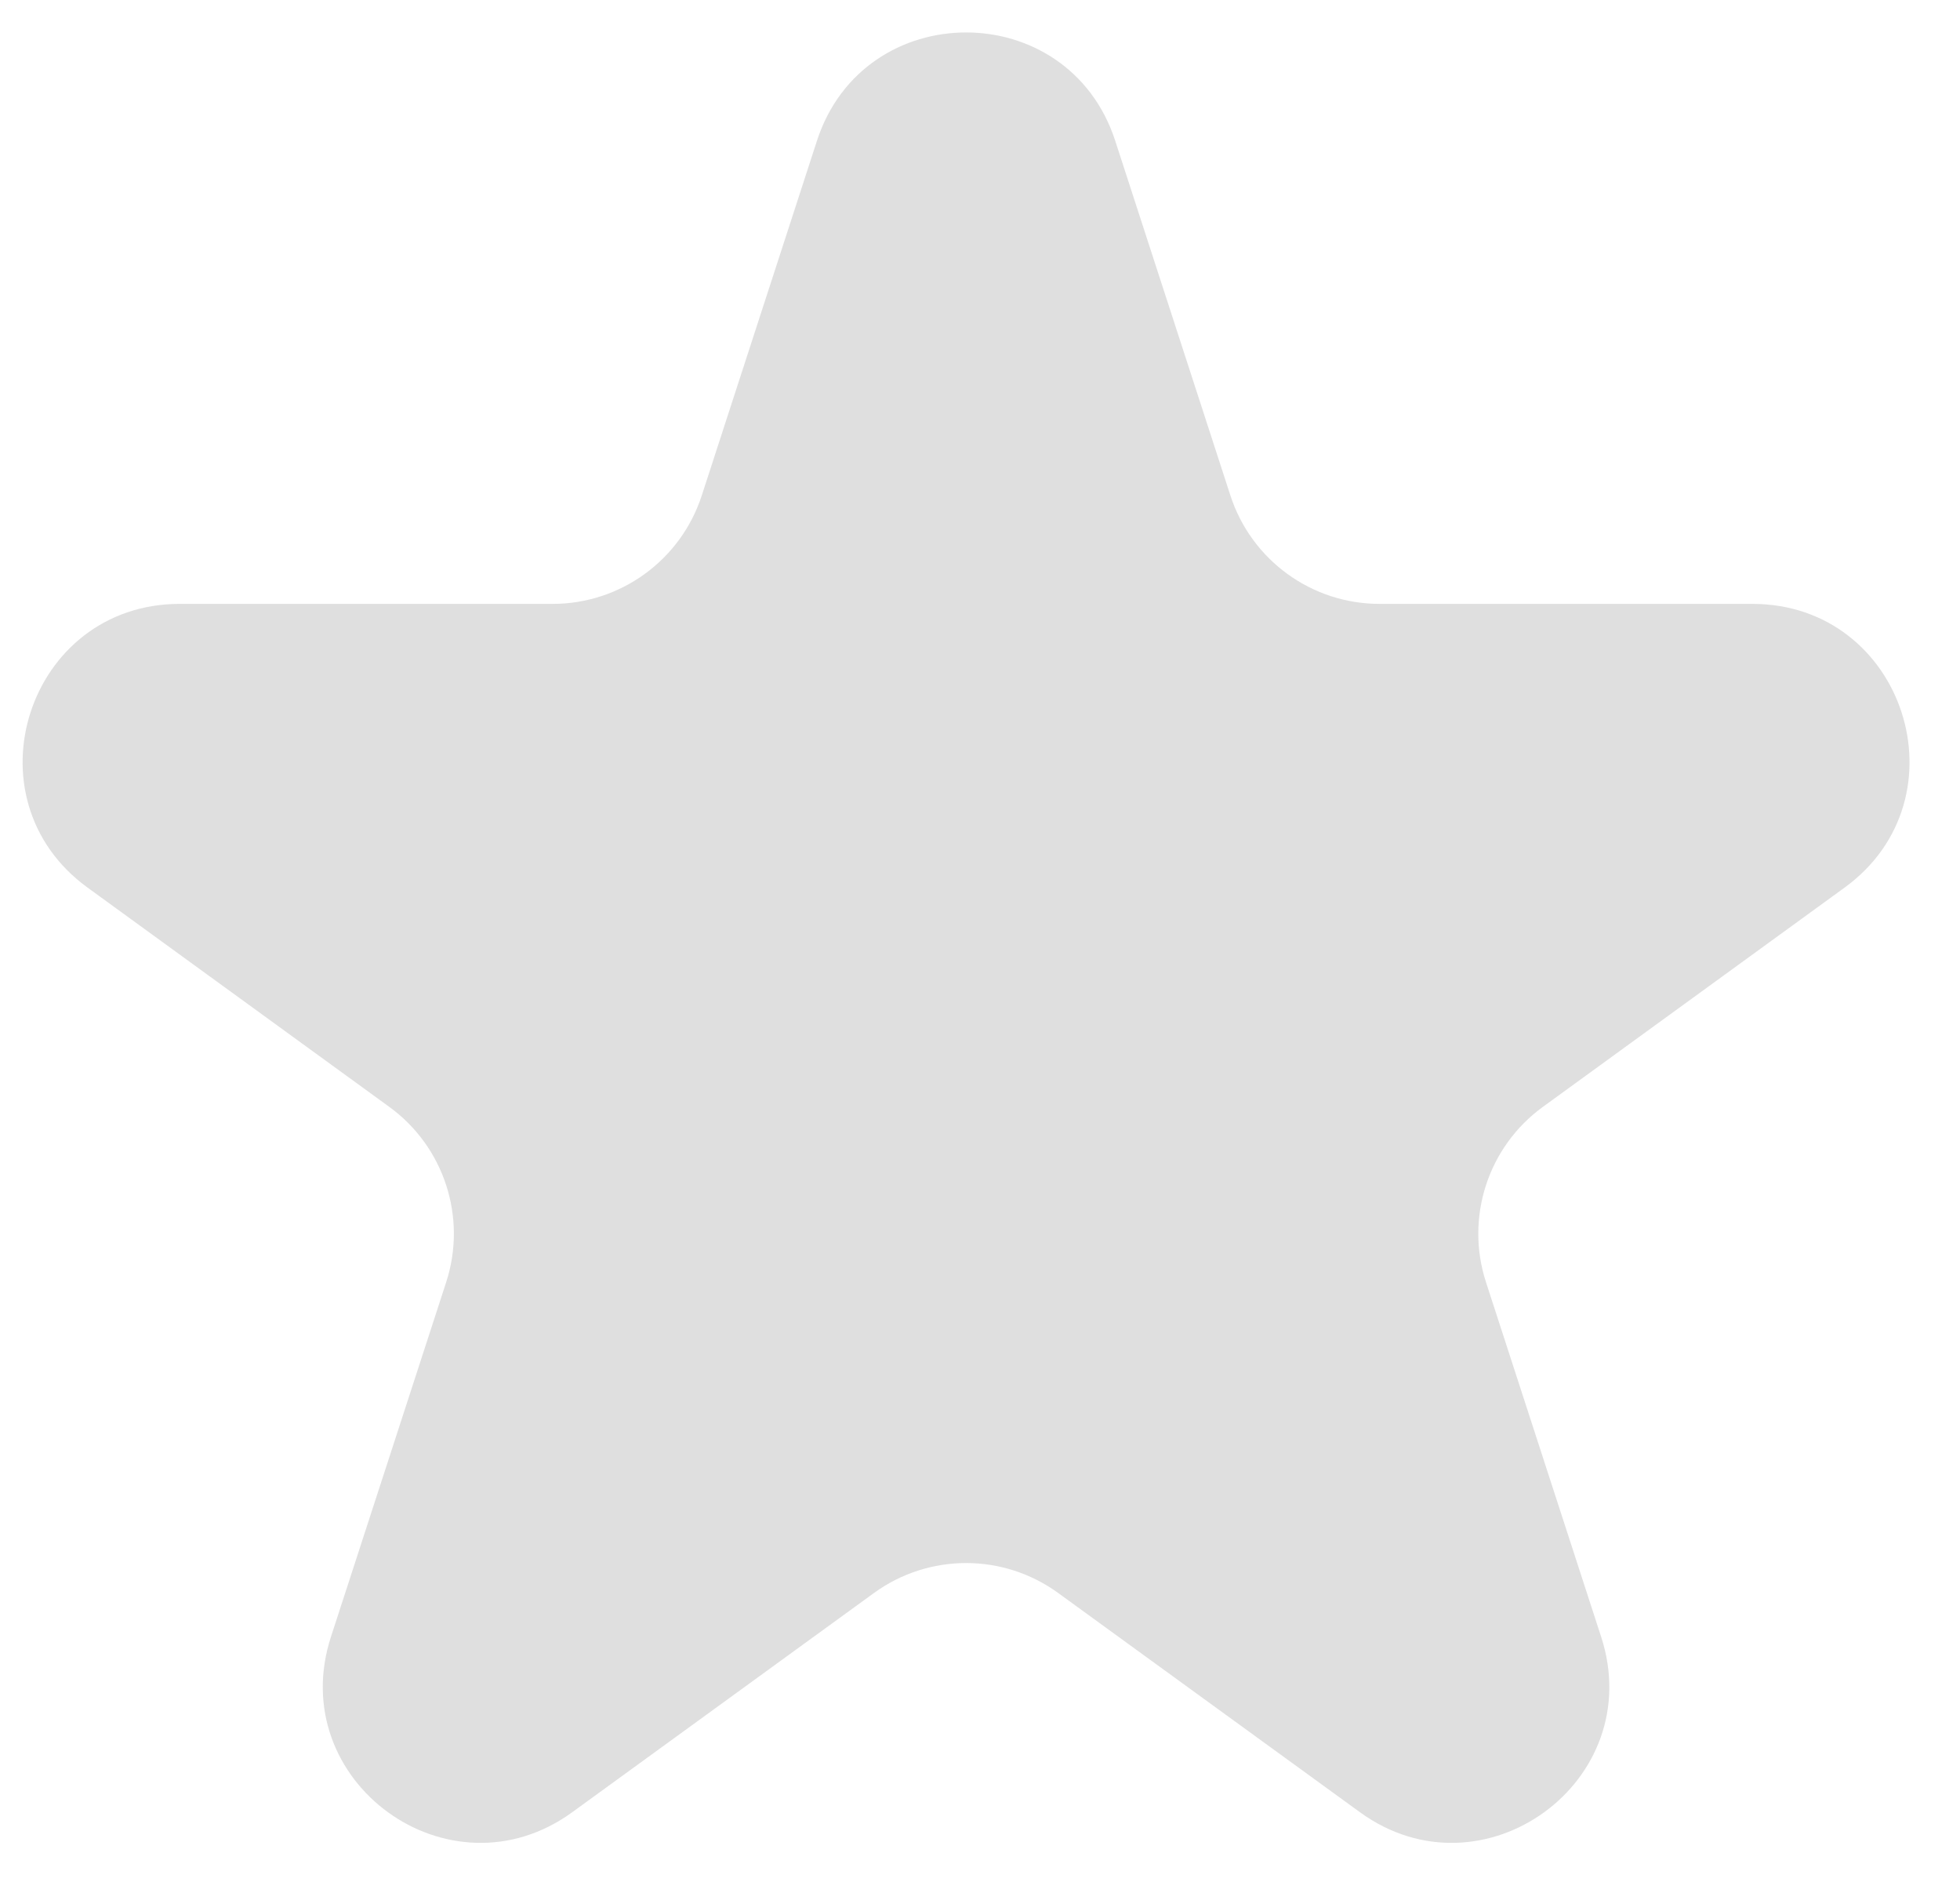 <svg width="25" height="24" viewBox="0 0 25 24" fill="none" xmlns="http://www.w3.org/2000/svg">
<path d="M10.42 1.796C11.019 -0.047 13.626 -0.047 14.225 1.796L15.694 6.319C15.962 7.143 16.73 7.701 17.596 7.701H22.352C24.29 7.701 25.095 10.18 23.528 11.319L19.68 14.115C18.979 14.624 18.686 15.527 18.954 16.351L20.423 20.874C21.022 22.717 18.913 24.249 17.346 23.11L13.498 20.315C12.797 19.805 11.848 19.805 11.147 20.315L7.299 23.11C5.732 24.249 3.623 22.717 4.221 20.874L5.691 16.351C5.959 15.527 5.666 14.624 4.965 14.115L1.117 11.319C-0.451 10.18 0.355 7.701 2.292 7.701H7.049C7.915 7.701 8.683 7.143 8.951 6.319L10.42 1.796Z" fill="#C4C4C4" fill-opacity="0.54"/>
</svg>
